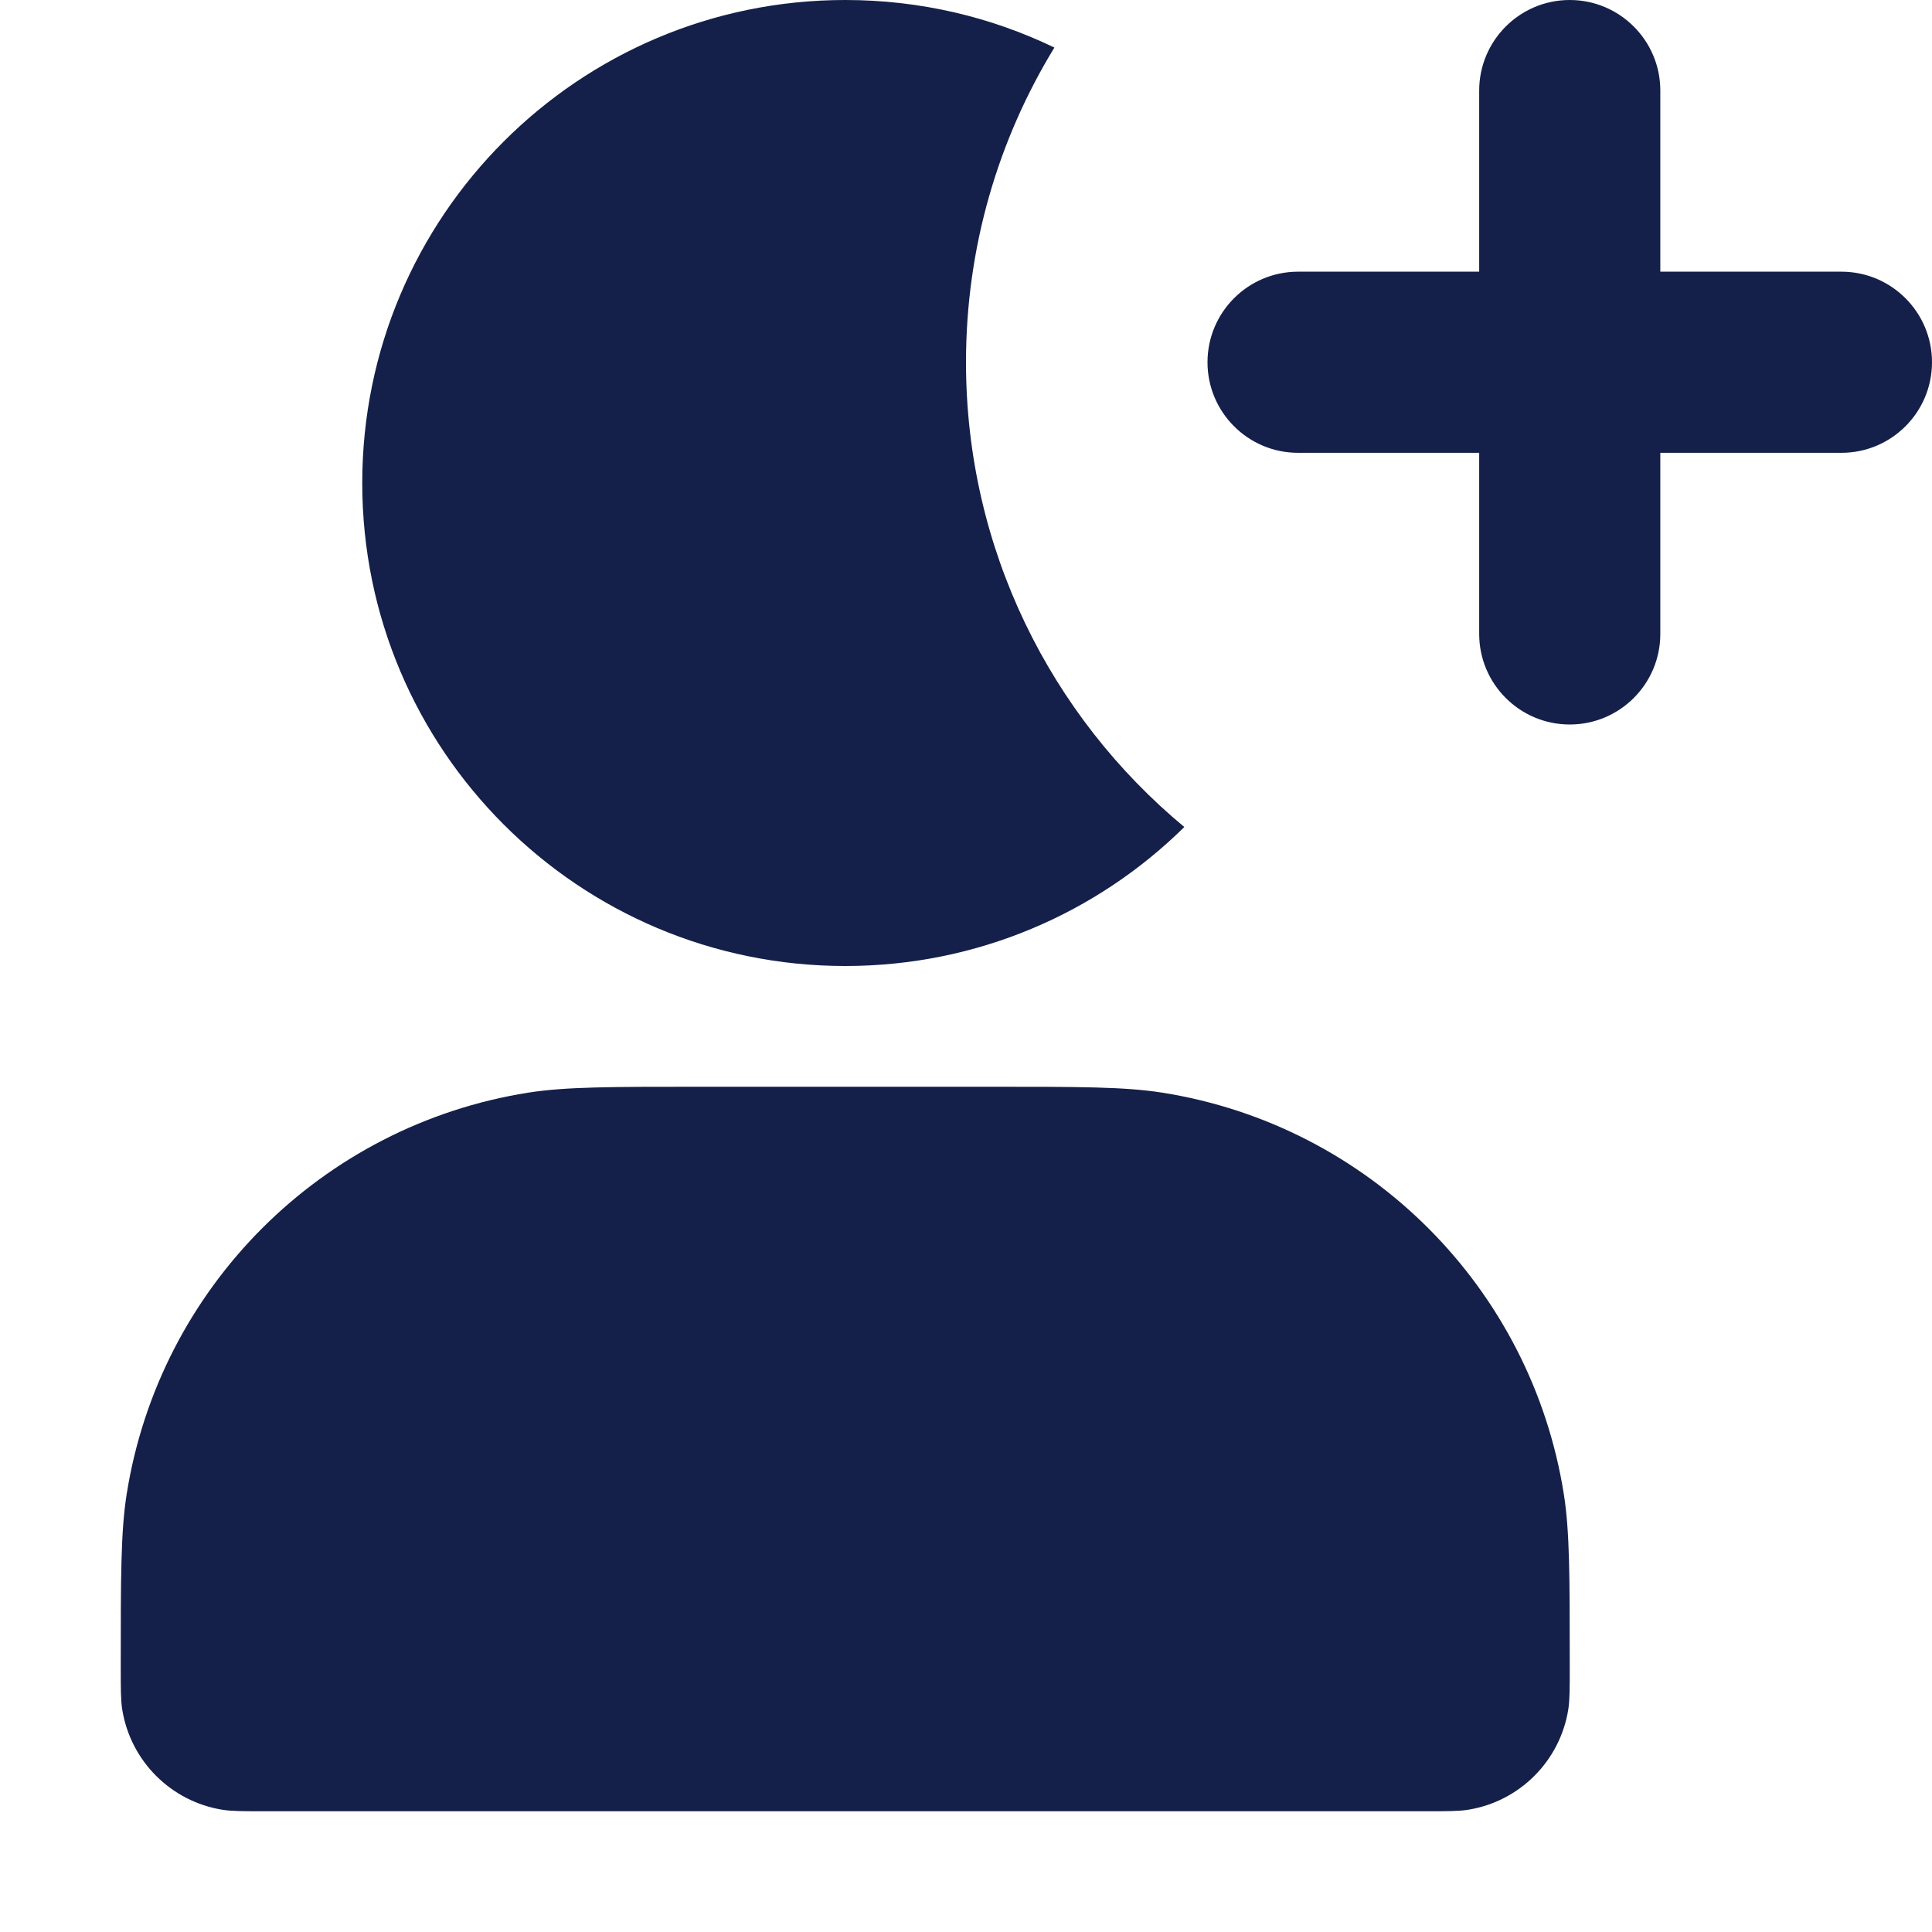 <svg width="16" height="16" viewBox="0 0 16 16" fill="none" xmlns="http://www.w3.org/2000/svg">
<path fill-rule="evenodd" clip-rule="evenodd" d="M8 3C8 4.548 8.703 5.932 9.808 6.849C9.086 7.561 8.094 8 7 8C4.791 8 3 6.209 3 4C3 1.791 4.791 0 7 0C7.621 0 8.208 0.141 8.732 0.394C8.268 1.153 8 2.045 8 3ZM5.8 9H7H8.2C8.943 9 9.315 9 9.626 9.049C11.337 9.32 12.68 10.663 12.951 12.374C13 12.685 13 13.057 13 13.8C13 13.986 13 14.079 12.988 14.156C12.92 14.584 12.584 14.92 12.156 14.988C12.079 15 11.986 15 11.8 15H2.2C2.014 15 1.921 15 1.844 14.988C1.416 14.92 1.08 14.584 1.012 14.156C1 14.079 1 13.986 1 13.8C1 13.057 1 12.685 1.049 12.374C1.32 10.663 2.663 9.32 4.374 9.049C4.685 9 5.057 9 5.8 9ZM12.25 0.75C12.25 0.336 12.586 0 13 0C13.414 0 13.75 0.336 13.75 0.75V2.25H15.25C15.664 2.25 16 2.586 16 3C16 3.414 15.664 3.75 15.25 3.75H13.75V5.25C13.75 5.664 13.414 6 13 6C12.586 6 12.25 5.664 12.25 5.25V3.75H10.75C10.336 3.75 10 3.414 10 3C10 2.586 10.336 2.25 10.75 2.25H12.25V0.75Z" fill="#142049"/>
</svg>
